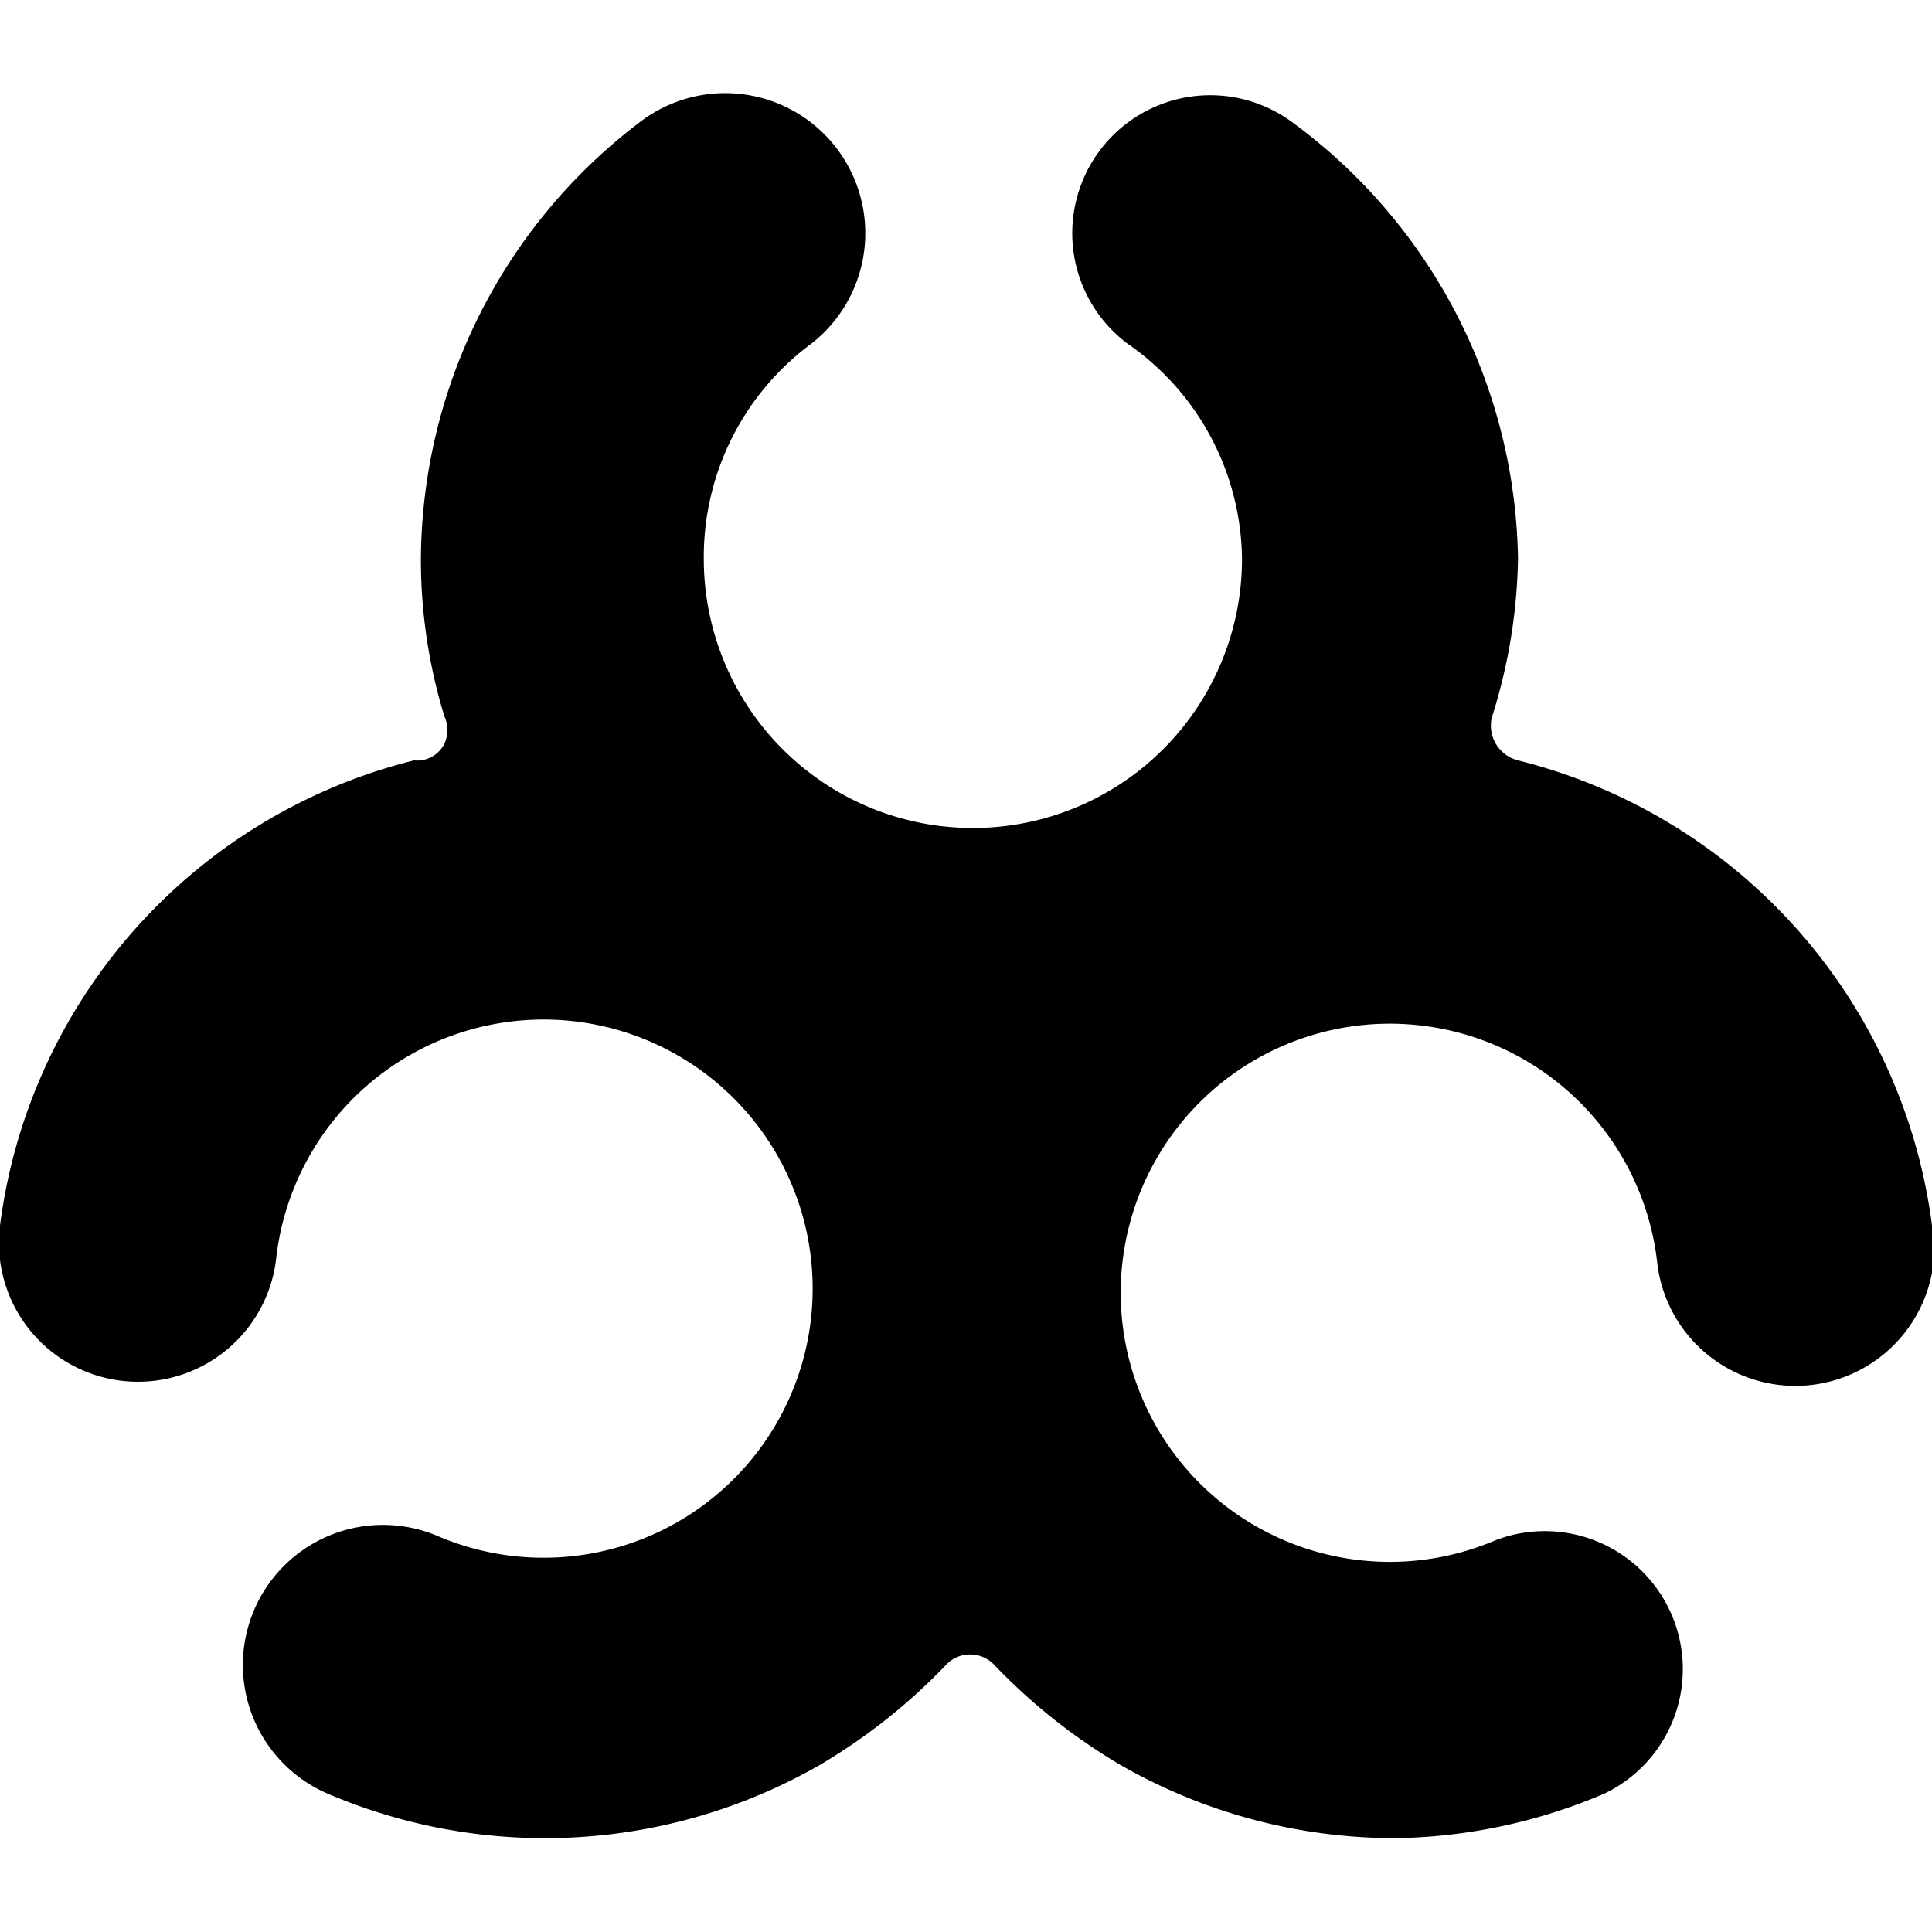 <svg xmlns="http://www.w3.org/2000/svg" viewBox="0 0 14 14">
  <path d="M14,8.88a4,4,0,0,0-3-3.37.26.26,0,0,1-.19-.31A4,4,0,0,0,11,4.05,4,4,0,0,0,9.37.89a1,1,0,0,0-1.2,1.6A1.92,1.92,0,0,1,9,4.05a1.95,1.95,0,1,1-3.9,0,1.92,1.92,0,0,1,.78-1.56A1,1,0,0,0,4.63.89,4,4,0,0,0,3.05,4.05a3.88,3.88,0,0,0,.17,1.14.24.24,0,0,1,0,.2A.22.22,0,0,1,3,5.51,4,4,0,0,0,0,8.88a1,1,0,1,0,2,.25,1.95,1.95,0,1,1,1.17,2A1,1,0,0,0,2.38,13a4,4,0,0,0,1.56.32,4,4,0,0,0,2-.53,4.25,4.25,0,0,0,.91-.72.24.24,0,0,1,.36,0,4.25,4.25,0,0,0,.91.72,4,4,0,0,0,2,.53A4,4,0,0,0,11.62,13a1,1,0,0,0-.78-1.84,1.95,1.95,0,1,1,1.17-2,1,1,0,1,0,2-.25Z" style="fill: #000001"/>
</svg>

